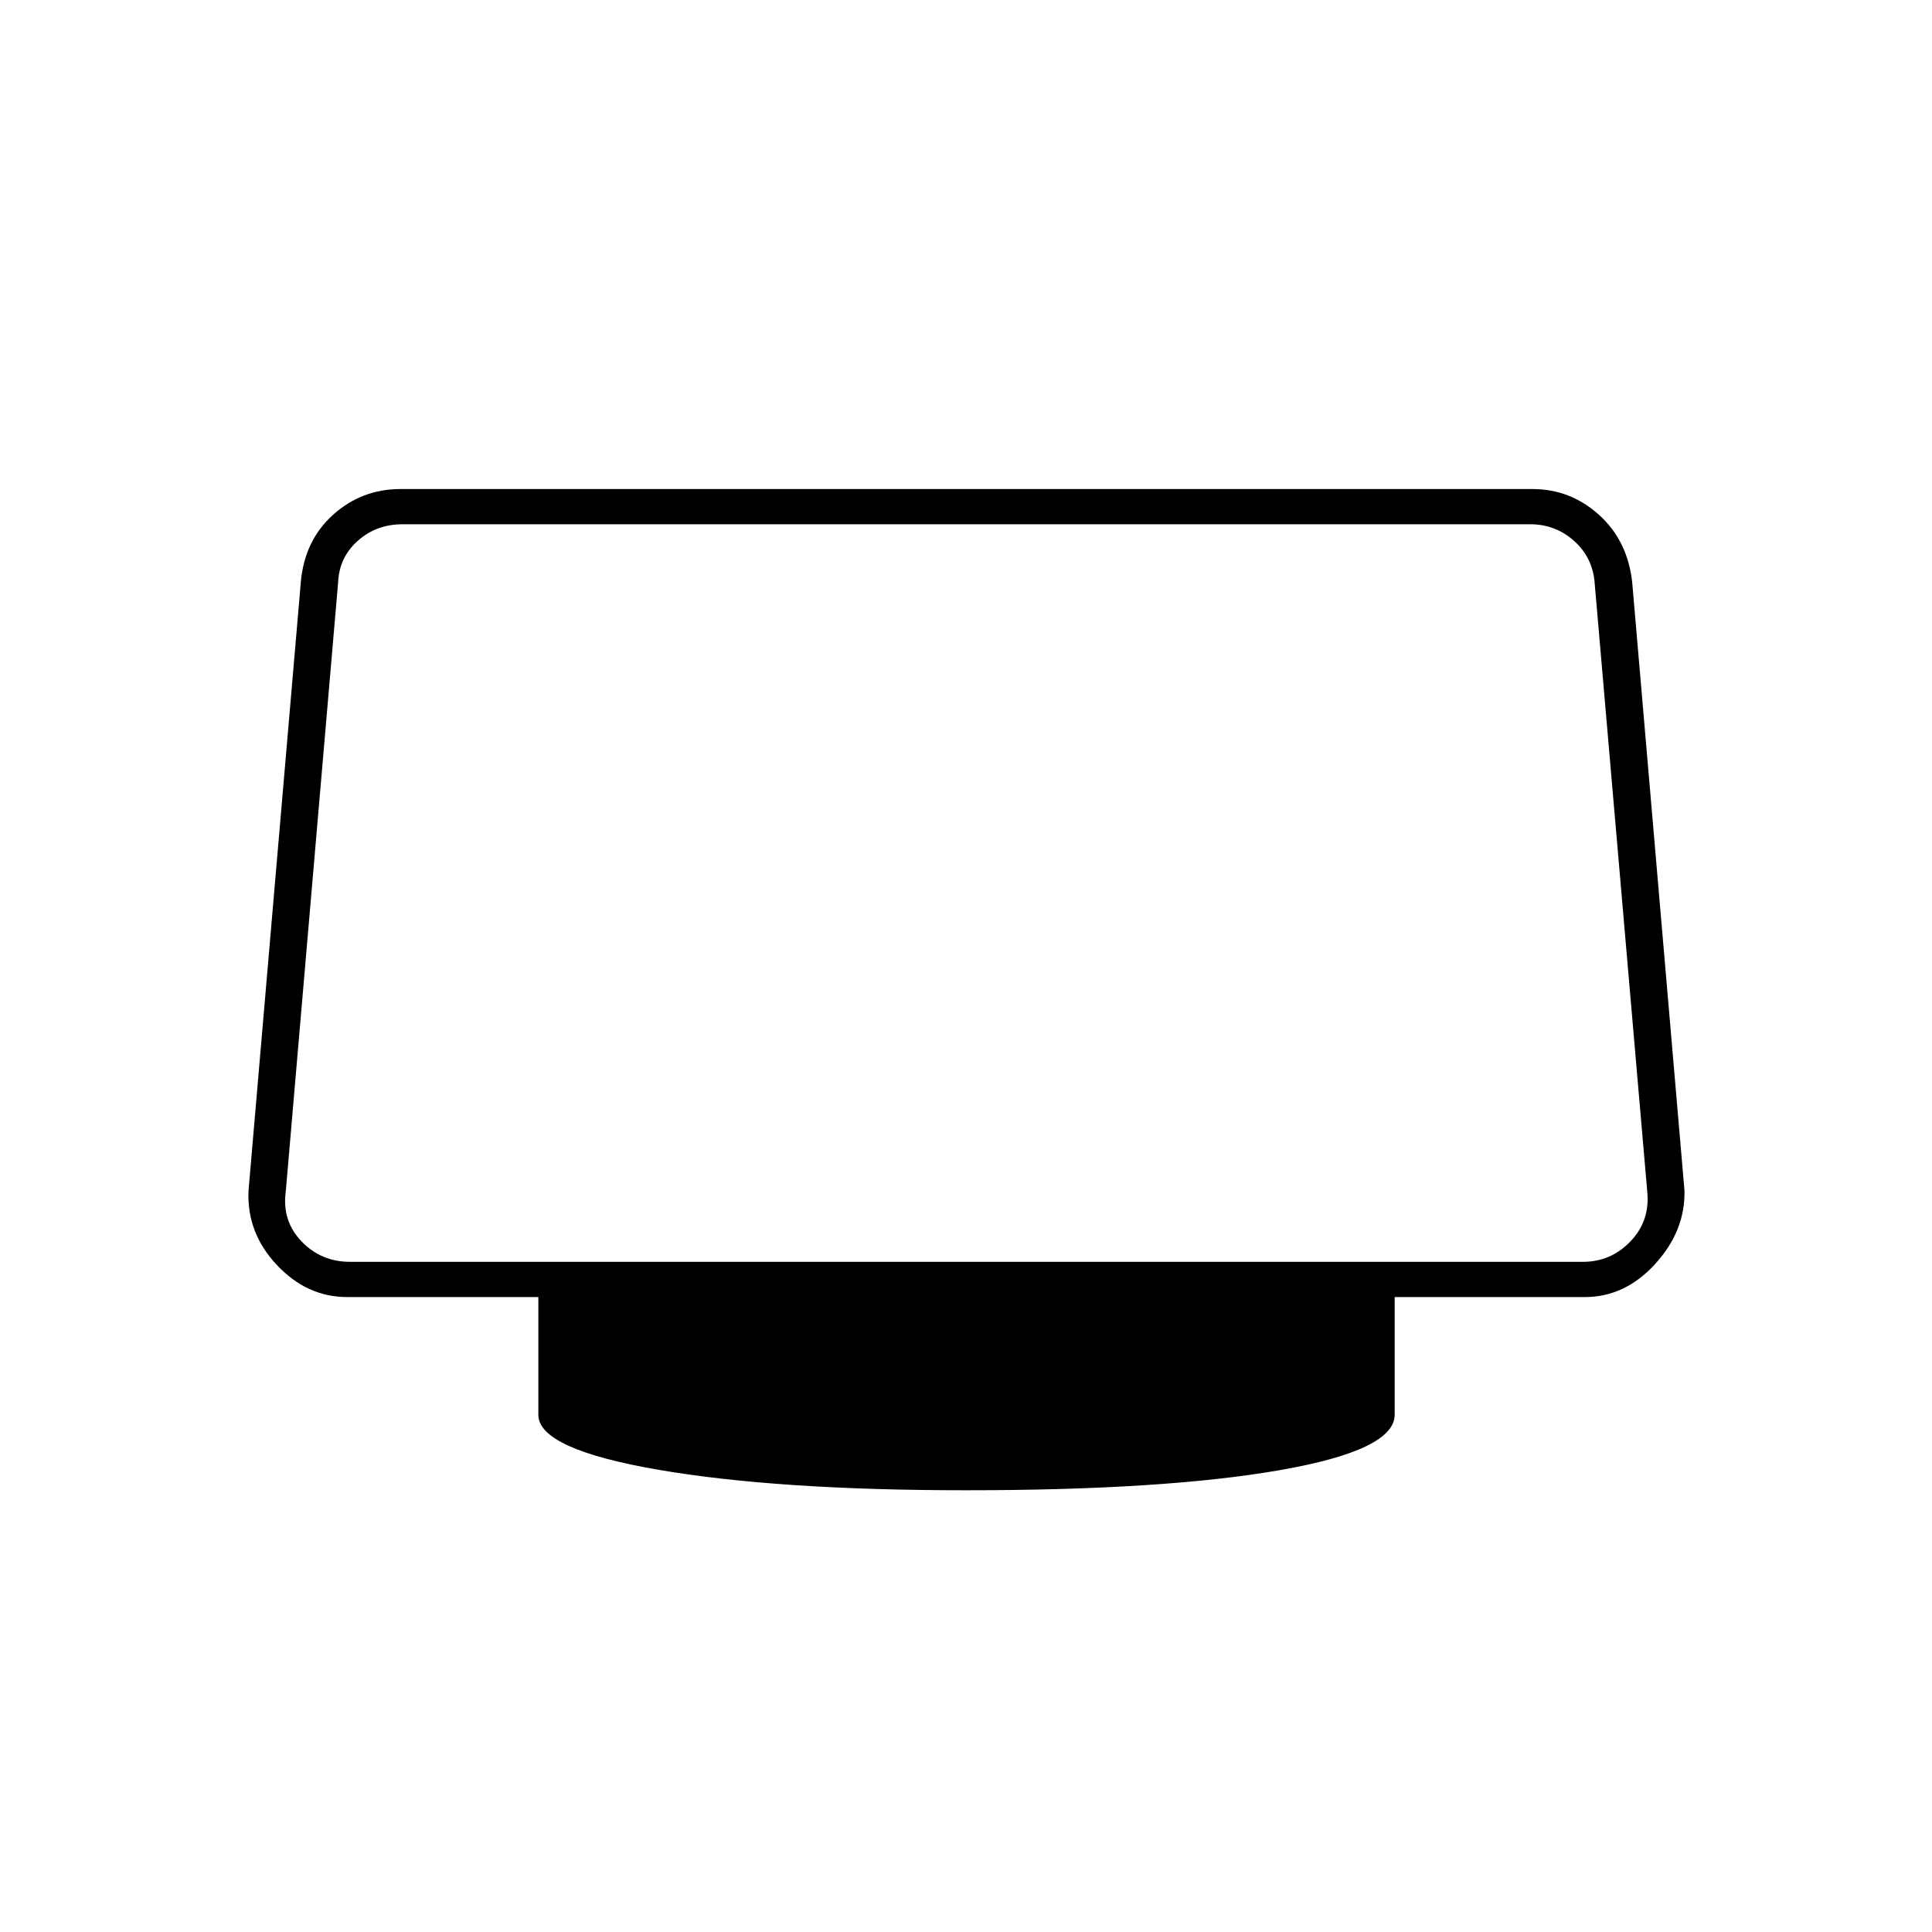 <svg xmlns="http://www.w3.org/2000/svg" height="20" viewBox="0 -960 960 960" width="20"><path d="M480-219.5q-94 0-153.25-10.25T267.5-257v-58.5h-95q-20 0-35-16t-14-37l26-302.5q1.9-20.59 16.09-33.29Q179.78-717 199-717h562.5q18.72 0 32.91 12.71Q808.6-691.59 811-671l26 302.5q.5 20-14.5 36.5t-35 16.5H693v58.5q0 17.59-57.25 27.54Q578.5-219.5 480-219.5ZM174-333h612.5q14 0 23.75-10.25T818.5-368l-26.14-302.5q-1-12.5-10.25-20.75t-21.75-8.25H200q-13 0-22.25 8.25T168-670.5L142-368q-2 14.5 7.75 24.75T174-333Zm306-183Z"/></svg>